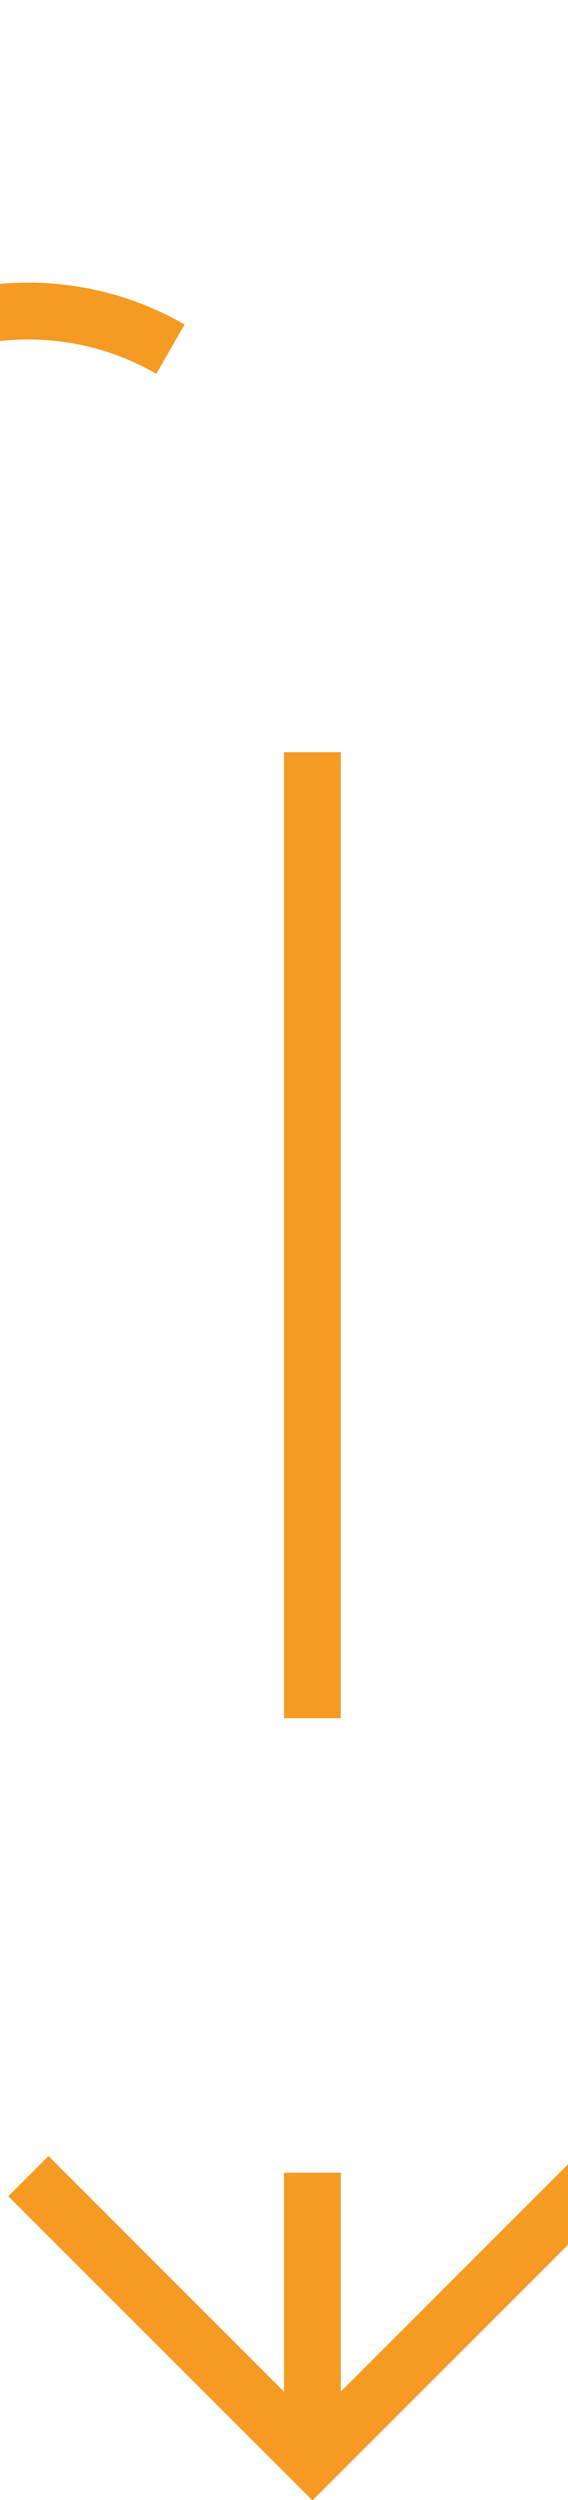 ﻿<?xml version="1.0" encoding="utf-8"?>
<svg version="1.1" xmlns:xlink="http://www.w3.org/1999/xlink" width="10px" height="44px" preserveAspectRatio="xMidYMin meet" viewBox="1389 2085  8 44" xmlns="http://www.w3.org/2000/svg">
  <path d="M 1278.5 2059  L 1278.5 2085  A 5 5 0 0 0 1283.5 2090.5 L 1388 2090.5  A 5 5 0 0 1 1393.5 2095.5 L 1393.5 2128  " stroke-width="1" stroke-dasharray="17,8" stroke="#f59a23" fill="none" />
  <path d="M 1398.146 2122.946  L 1393.5 2127.593  L 1388.854 2122.946  L 1388.146 2123.654  L 1393.146 2128.654  L 1393.5 2129.007  L 1393.854 2128.654  L 1398.854 2123.654  L 1398.146 2122.946  Z " fill-rule="nonzero" fill="#f59a23" stroke="none" />
</svg>